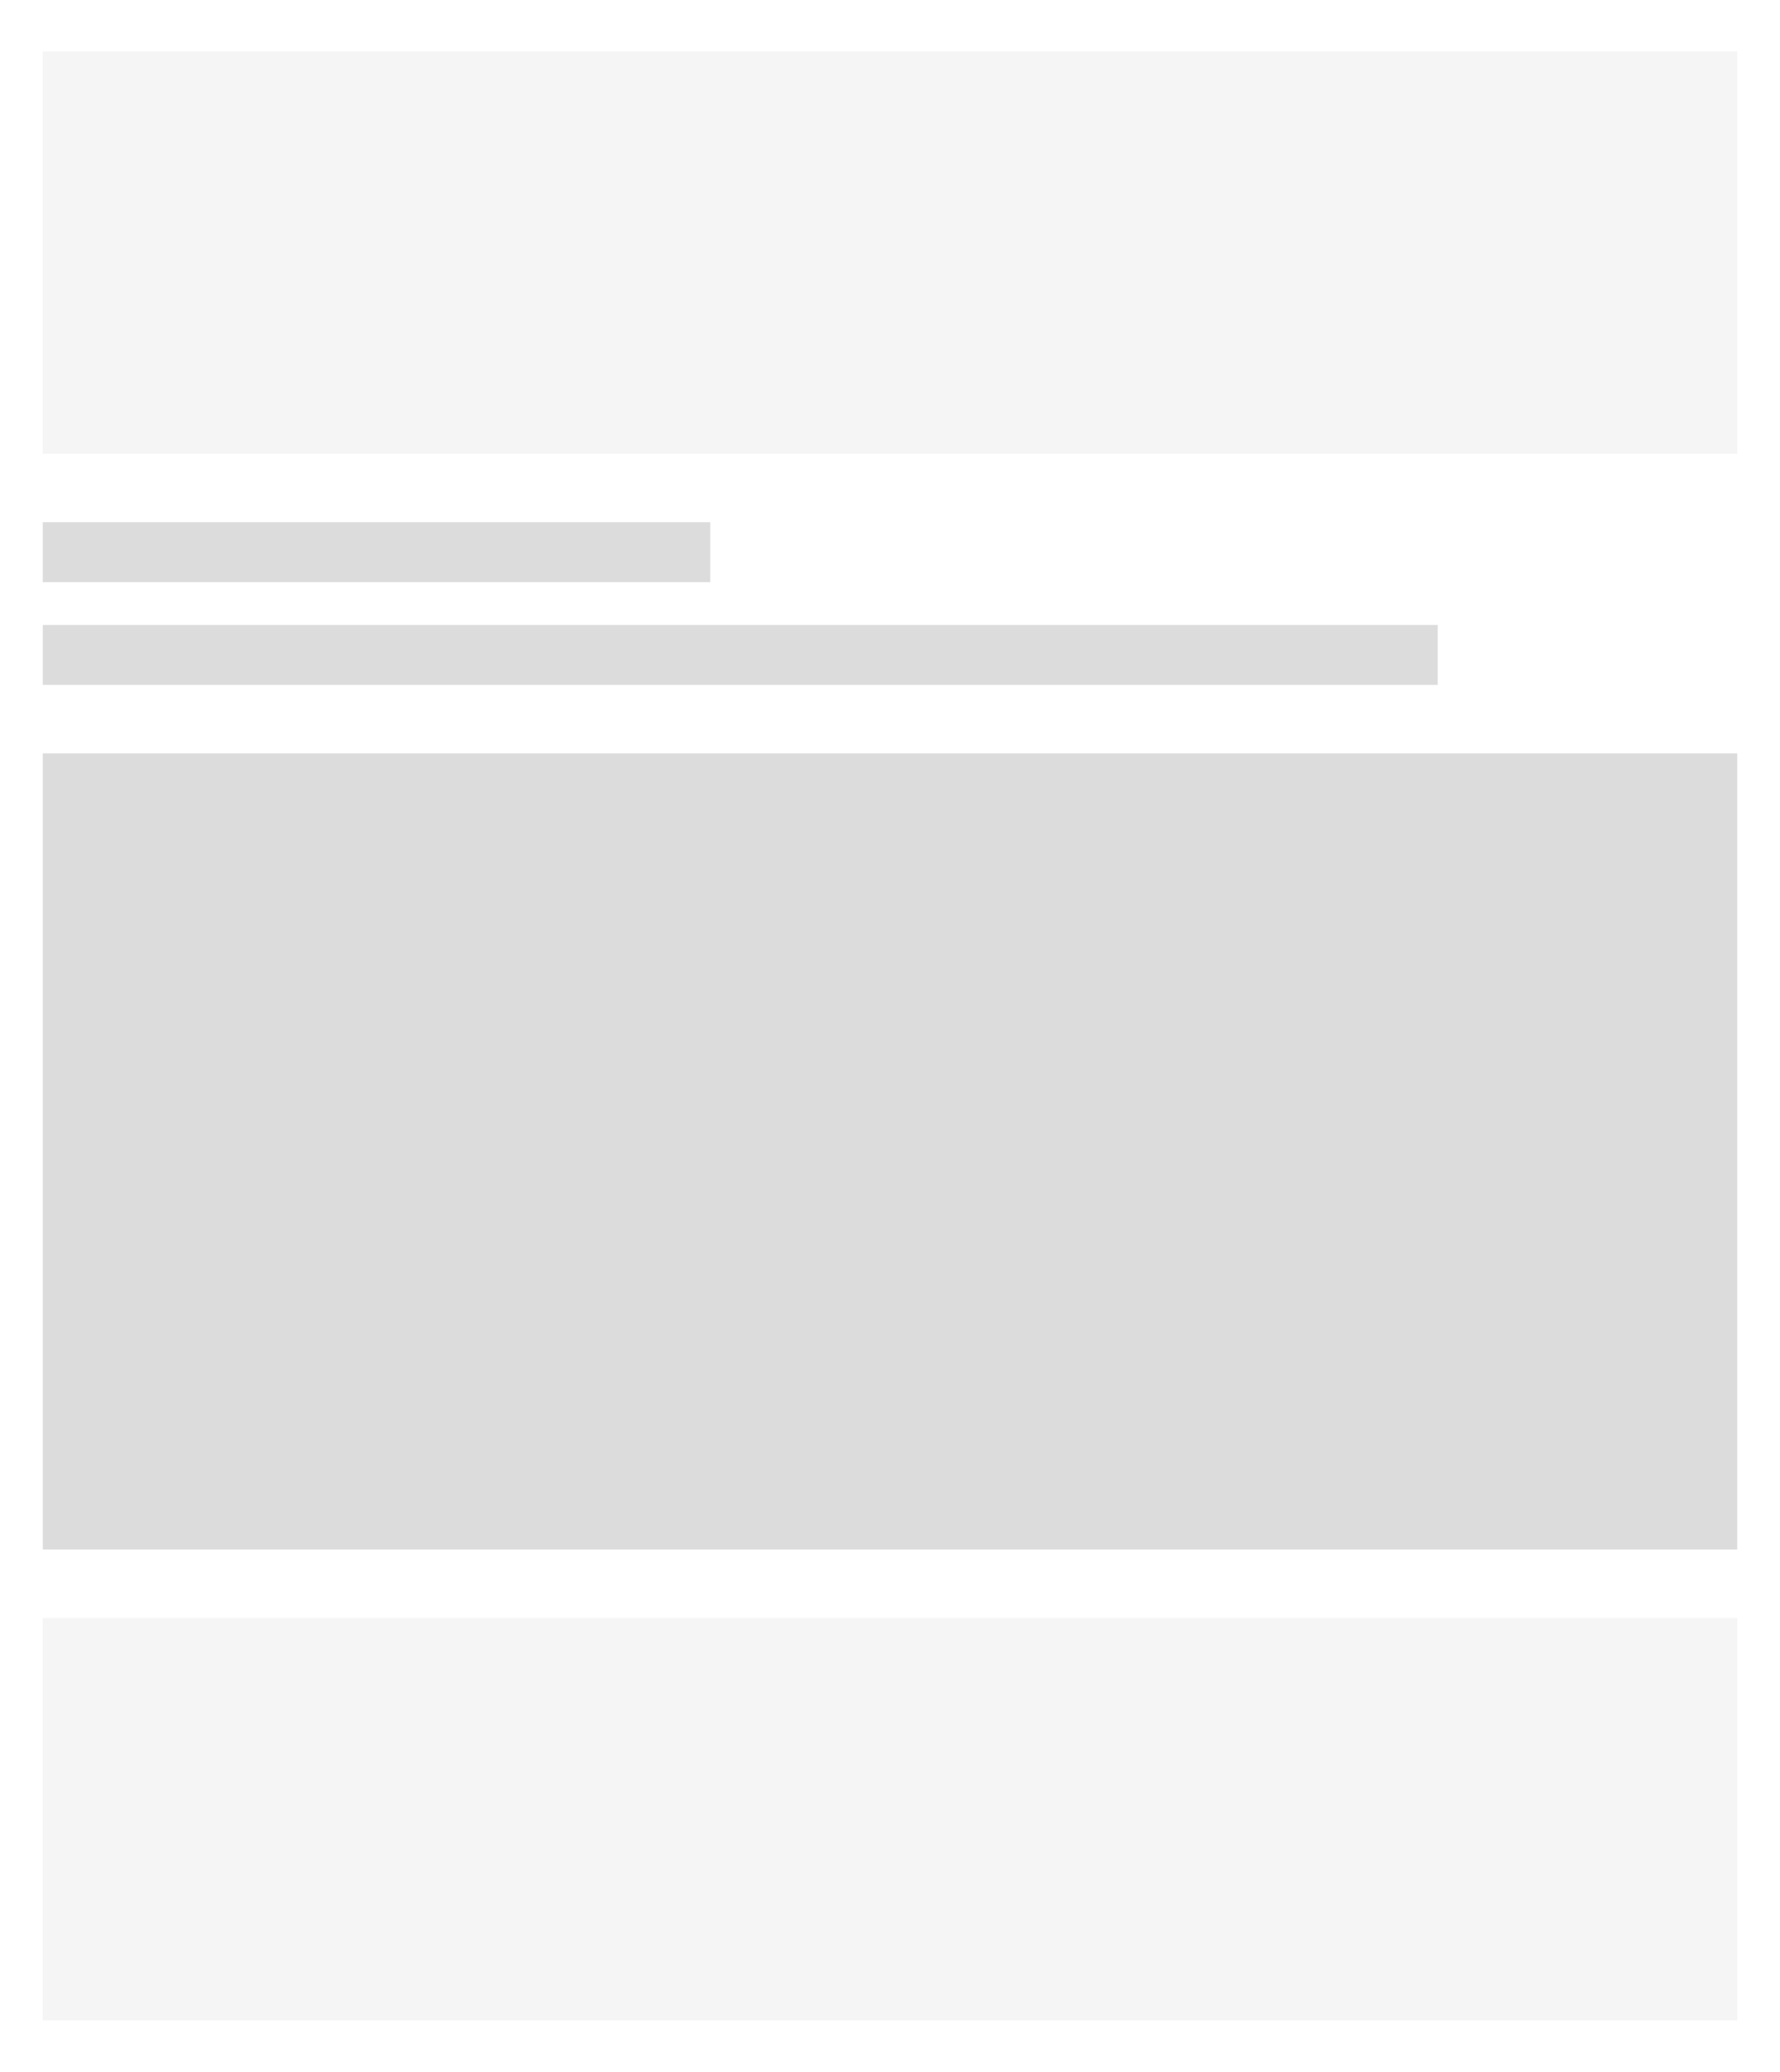 <svg width="208" height="242" viewBox="0 0 208 242" fill="none" xmlns="http://www.w3.org/2000/svg">
<rect width="208" height="242" fill="white"/>
<rect x="5" y="6" width="198" height="47" fill="#F5F5F5"/>
<rect x="5" y="189" width="198" height="47" fill="#F5F5F5"/>
<rect x="5" y="88" width="198" height="93" fill="#DDDCDC"/>
<rect x="5" y="61" width="78" height="7" fill="#DDDCDC"/>
<rect x="5" y="73" width="163" height="7" fill="#DDDCDC"/>
</svg>
